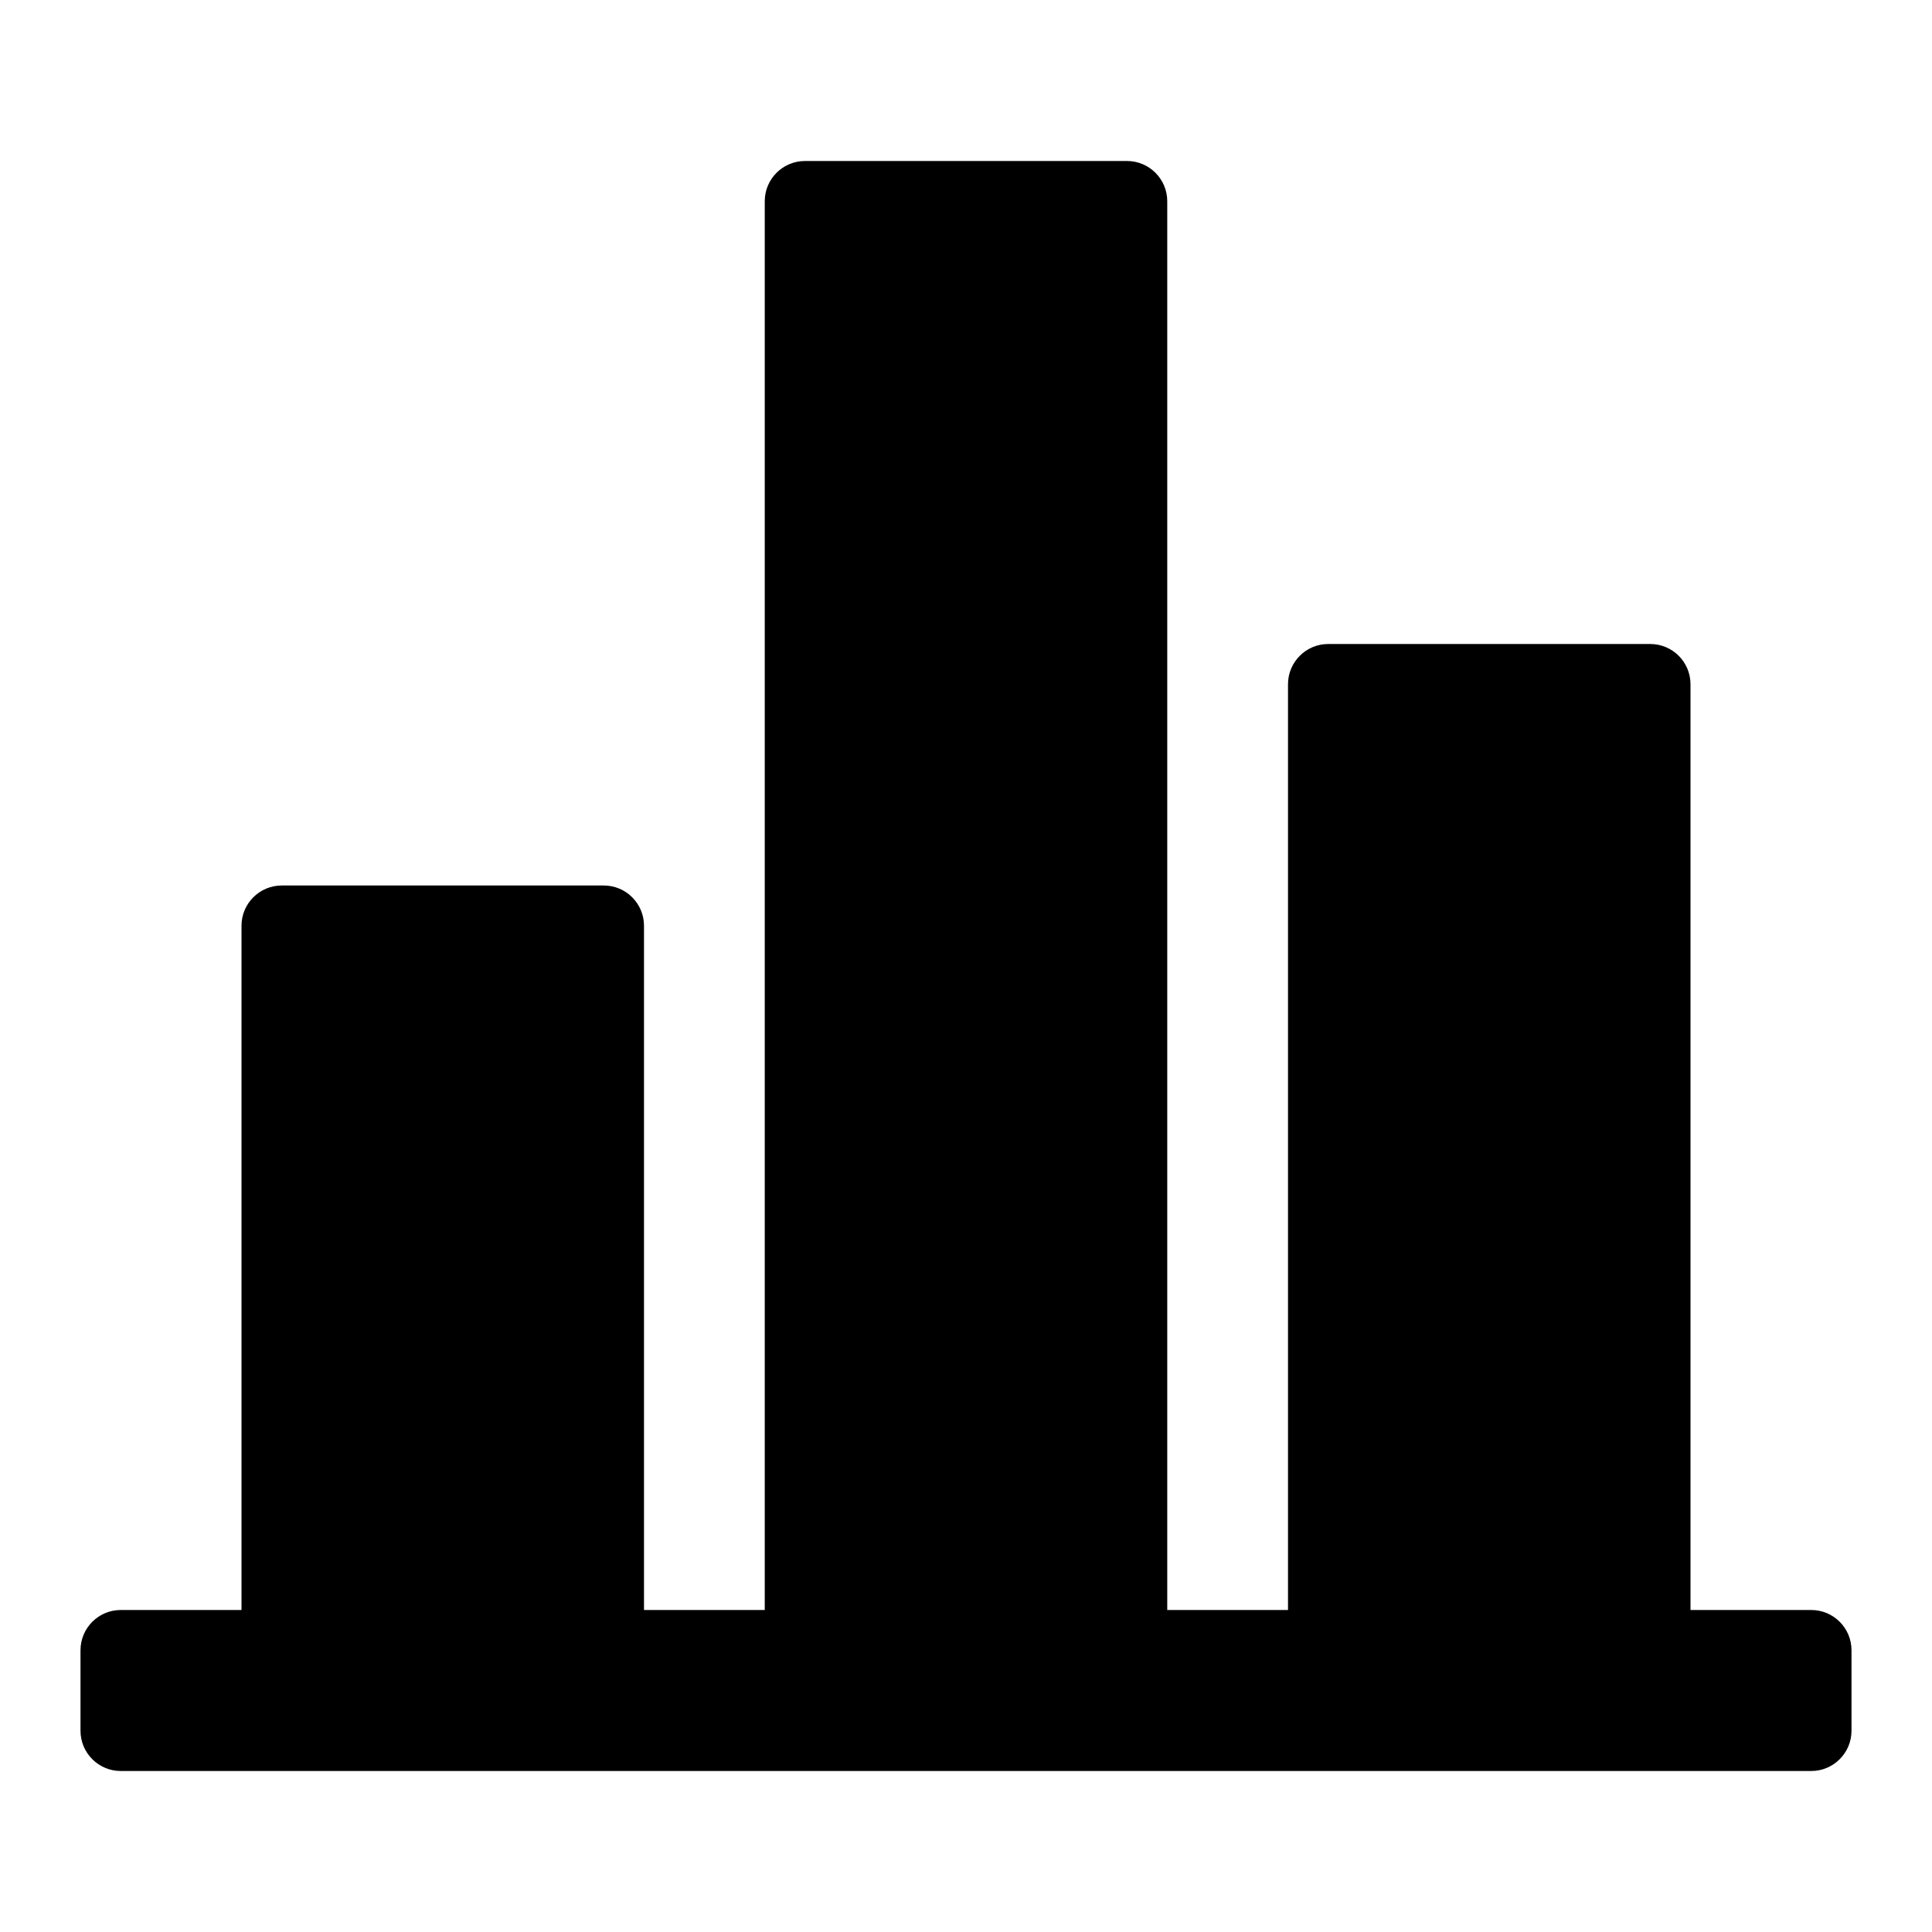 <svg width="24" height="24" viewBox="0 0 24 24" xmlns="http://www.w3.org/2000/svg">
<path d="M16.5 8C16.224 8 16 8.224 16 8.5V20H14.5V2.5C14.5 2.224 14.276 2 14 2H10C9.724 2 9.5 2.224 9.5 2.5V20H8V11.5C8 11.224 7.776 11 7.5 11H3.5C3.224 11 3 11.224 3 11.5V20H1.5C1.224 20 1 20.224 1 20.5V21.5C1 21.776 1.224 22 1.5 22H22.5C22.776 22 23 21.776 23 21.5V20.5C23 20.224 22.776 20 22.5 20H21V8.5C21 8.224 20.776 8 20.5 8H16.5Z"/>
</svg>
